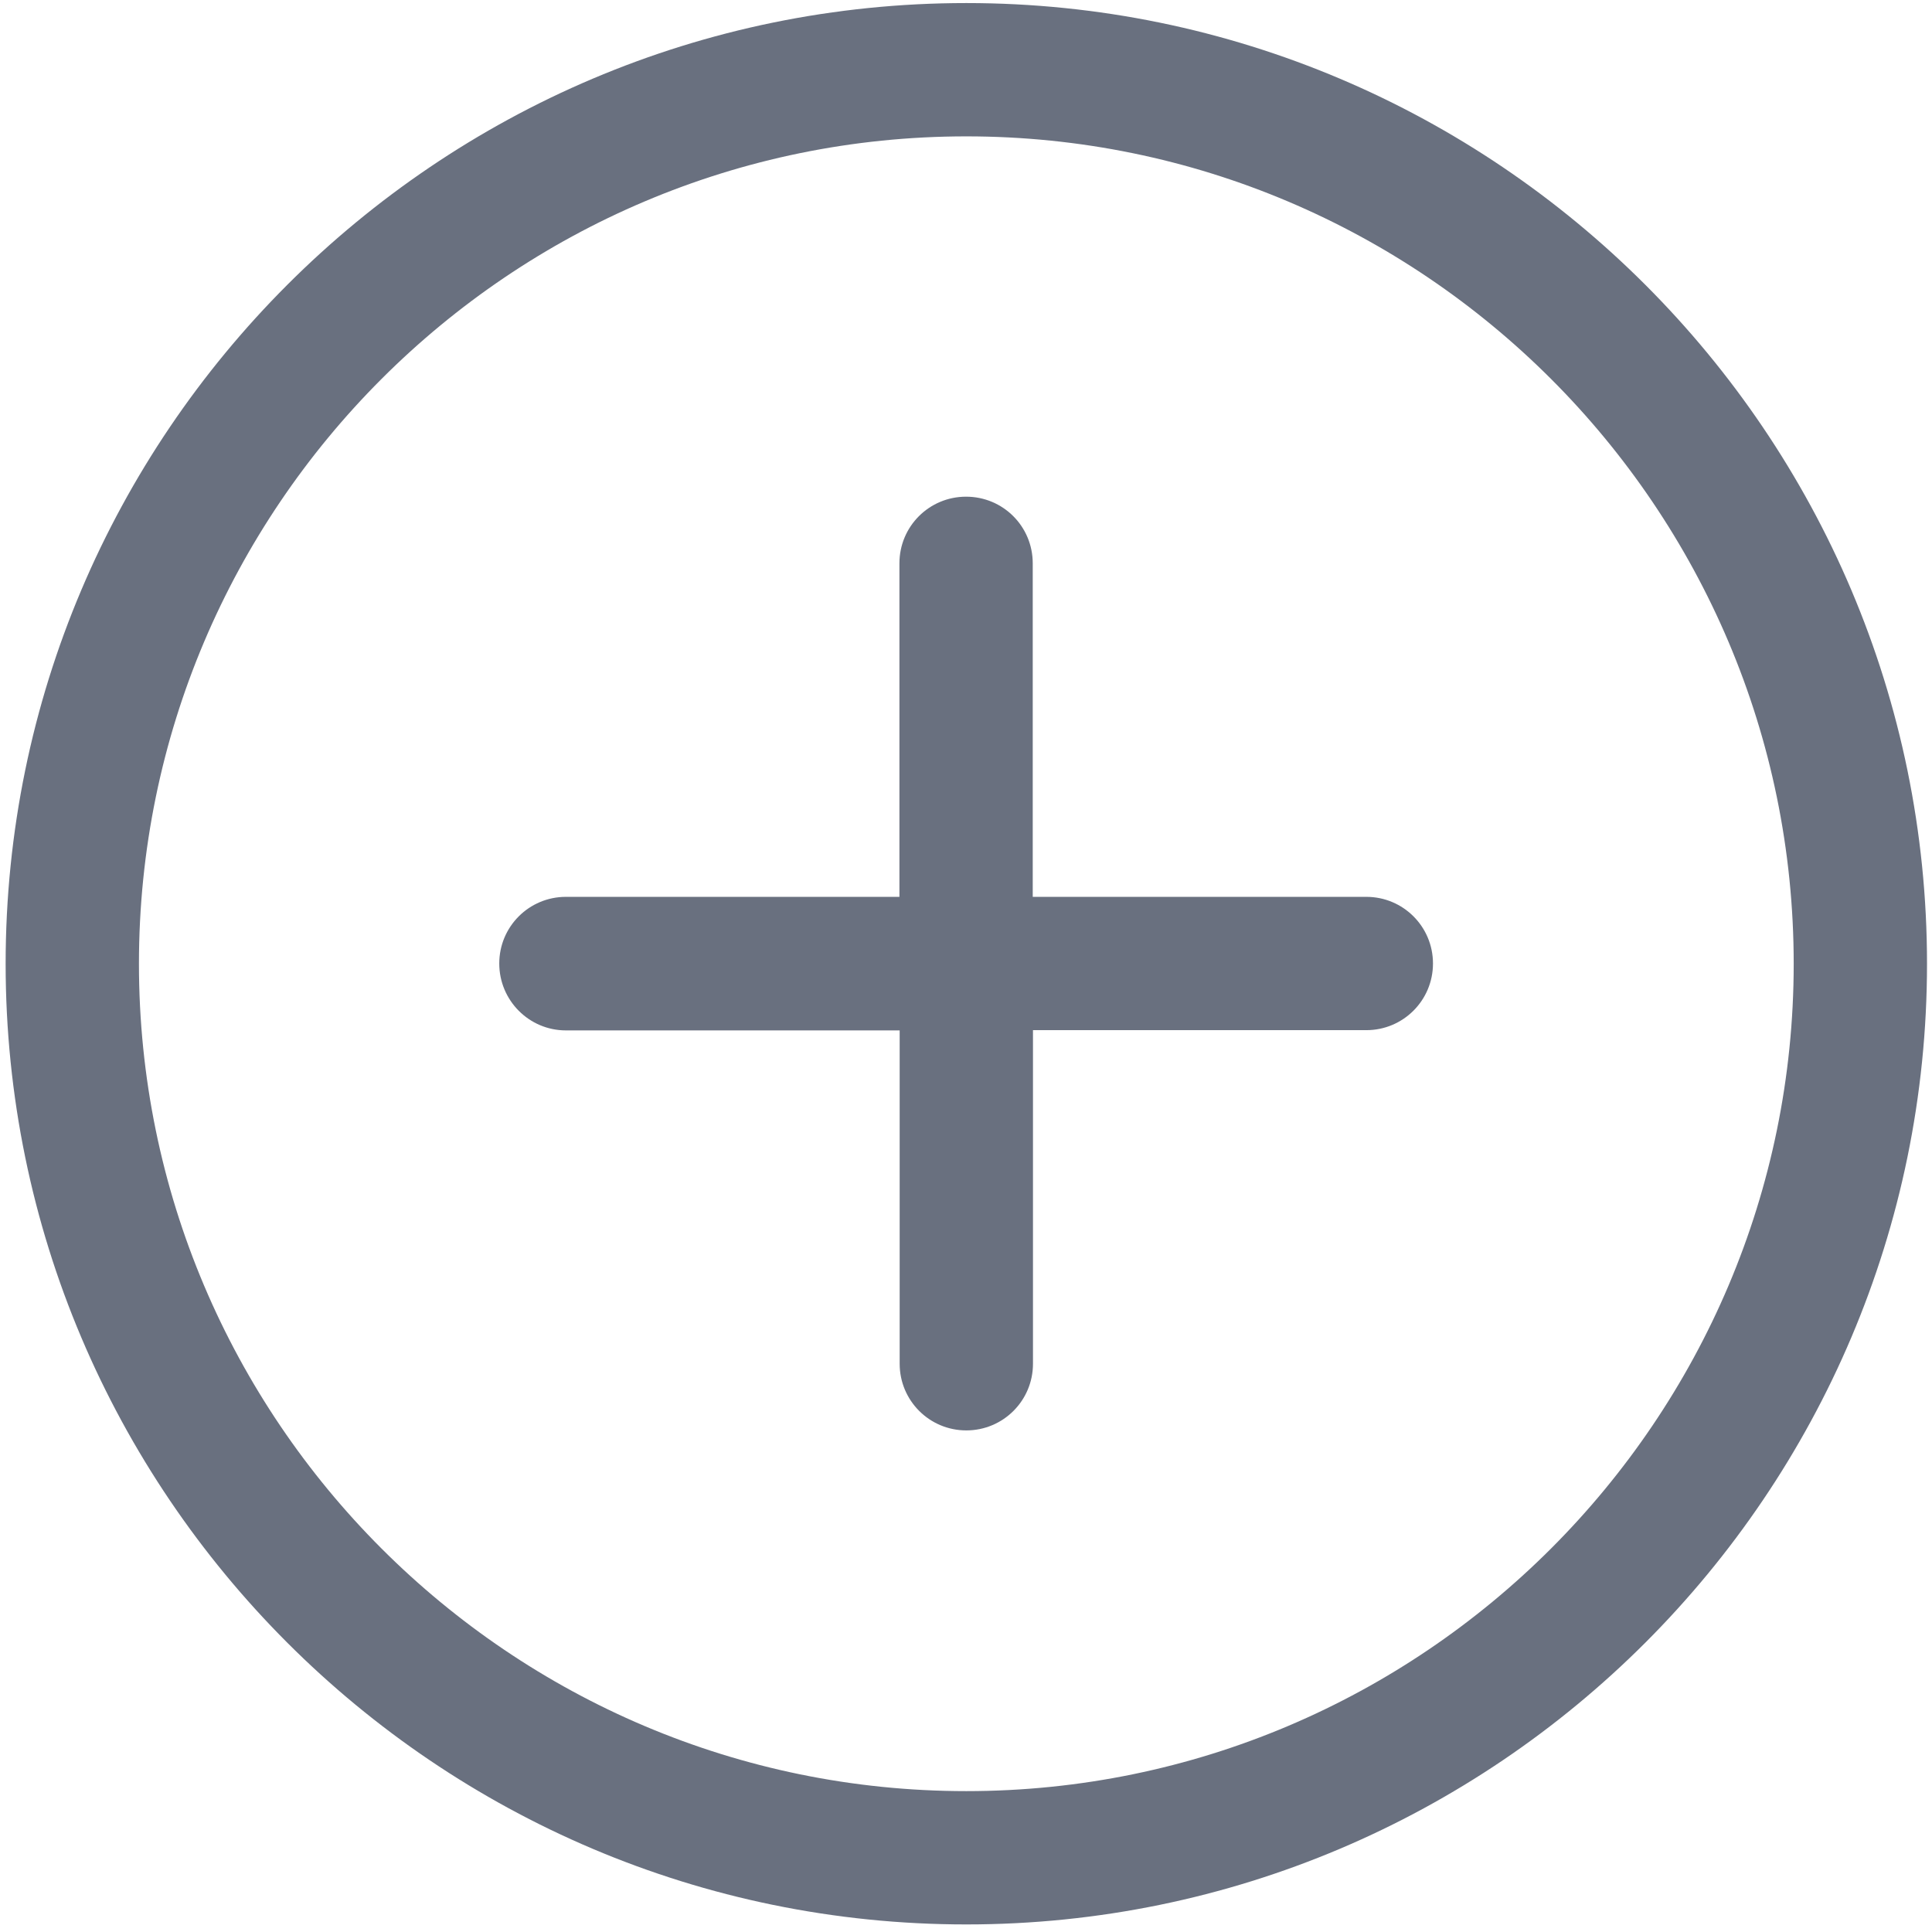 ﻿<?xml version="1.0" encoding="utf-8"?>
<svg version="1.1" xmlns:xlink="http://www.w3.org/1999/xlink" width="24px" height="24px" xmlns="http://www.w3.org/2000/svg">
  <g transform="matrix(1 0 0 1 -856 -129 )">
    <path d="M 0.07 11.972  C 0.07 18.551  5.422 23.906  12.004 23.906  C 18.584 23.906  23.938 18.551  23.938 11.972  C 23.938 5.392  18.584 0.038  12.004 0.038  C 5.424 0.038  0.07 5.392  0.07 11.972  Z M 1.726 11.972  C 1.726 6.304  6.336 1.694  12.004 1.694  C 17.67 1.694  22.282 6.304  22.282 11.972  C 22.282 17.638  17.672 22.25  12.004 22.25  C 6.336 22.25  1.726 17.64  1.726 11.972  Z M 7.03 12.8  C 6.572 12.8  6.202 12.427  6.202 11.969  C 6.202 11.511  6.572 11.141  7.03 11.141  L 11.173 11.141  L 11.173 6.998  C 11.173 6.539  11.543 6.17  12.001 6.17  C 12.46 6.17  12.829 6.539  12.829 6.998  L 12.829 11.141  L 16.973 11.141  C 17.431 11.141  17.801 11.511  17.801 11.969  C 17.801 12.427  17.431 12.797  16.973 12.797  L 12.832 12.797  L 12.832 16.941  C 12.832 17.399  12.462 17.769  12.004 17.769  C 11.546 17.769  11.176 17.399  11.176 16.941  L 11.176 12.8  L 7.03 12.8  Z " fill-rule="nonzero" fill="#69707f" stroke="none" transform="matrix(1 0 0 1 856 129 )" />
  </g>
</svg>
